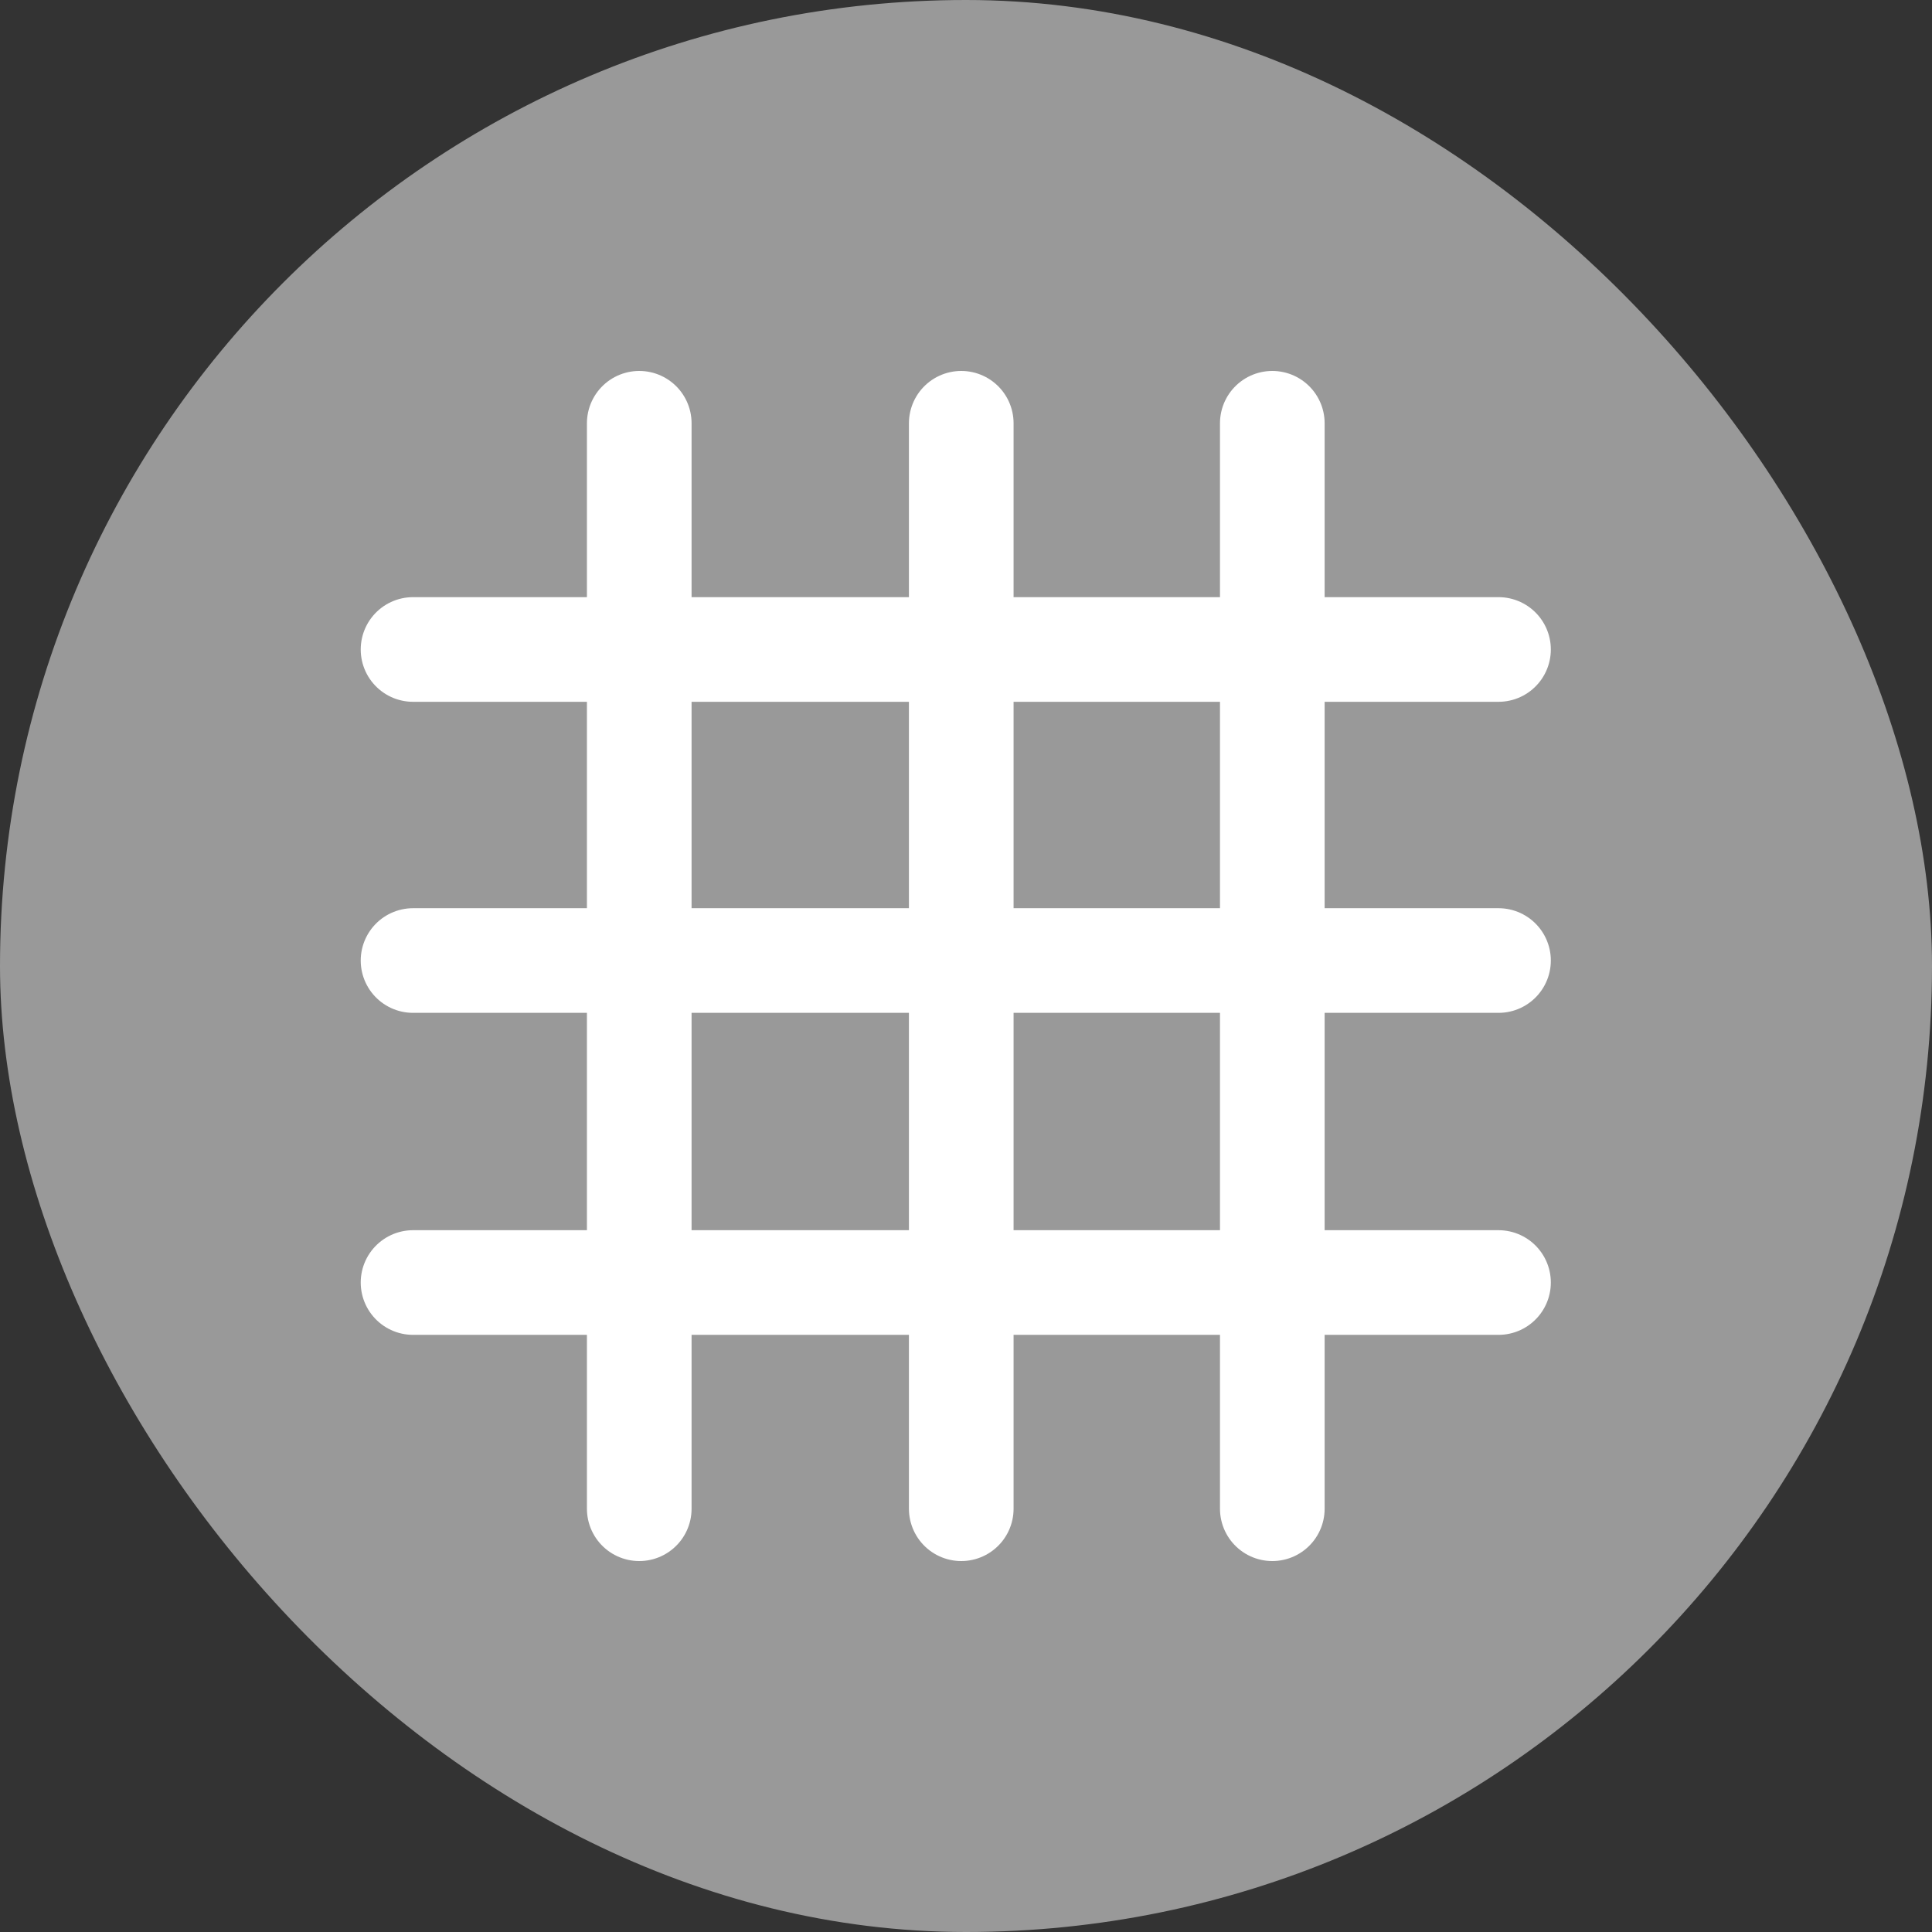<svg xmlns="http://www.w3.org/2000/svg" width="24" height="24" viewBox="0 0 24 24">
  <rect x="0" y="0" width="24" height="24" fill="#333333" stroke="none"/>
  <g id="icon_격자" data-name="icon / 격자" transform="translate(-570 -866)">
    <rect id="사각형_9554" data-name="사각형 9554" width="24" height="24" rx="12" transform="translate(570 866)" fill="#999"/>
    <g id="그룹_3742" data-name="그룹 3742" transform="translate(586.805 871.258) rotate(90)">
      <line id="선_53" data-name="선 53" x2="13.484" transform="translate(0 1)" fill="none" stroke="#fff" stroke-linecap="round" stroke-width="1.3"/>
      <path id="패스_63820" data-name="패스 63820" d="M0,0H13.484" transform="translate(0 8.864)" fill="none" stroke="#fff" stroke-linecap="round" stroke-width="1.3"/>
      <path id="패스_63824" data-name="패스 63824" d="M0,0H13.484" transform="translate(0 4.864)" fill="none" stroke="#fff" stroke-linecap="round" stroke-width="1.3"/>
    </g>
    <g id="그룹_3746" data-name="그룹 3746" transform="translate(588.615 882.932) rotate(180)">
      <line id="선_53-2" data-name="선 53" x2="13.484" transform="translate(0 1)" fill="none" stroke="#fff" stroke-linecap="round" stroke-width="1.3"/>
      <line id="선_56" data-name="선 56" x2="13.484" transform="translate(0 5)" fill="none" stroke="#fff" stroke-linecap="round" stroke-width="1.3"/>
      <path id="패스_63820-2" data-name="패스 63820" d="M0,0H13.484" transform="translate(0 8.864)" fill="none" stroke="#fff" stroke-linecap="round" stroke-width="1.3"/>
    </g>
  </g>
</svg>
